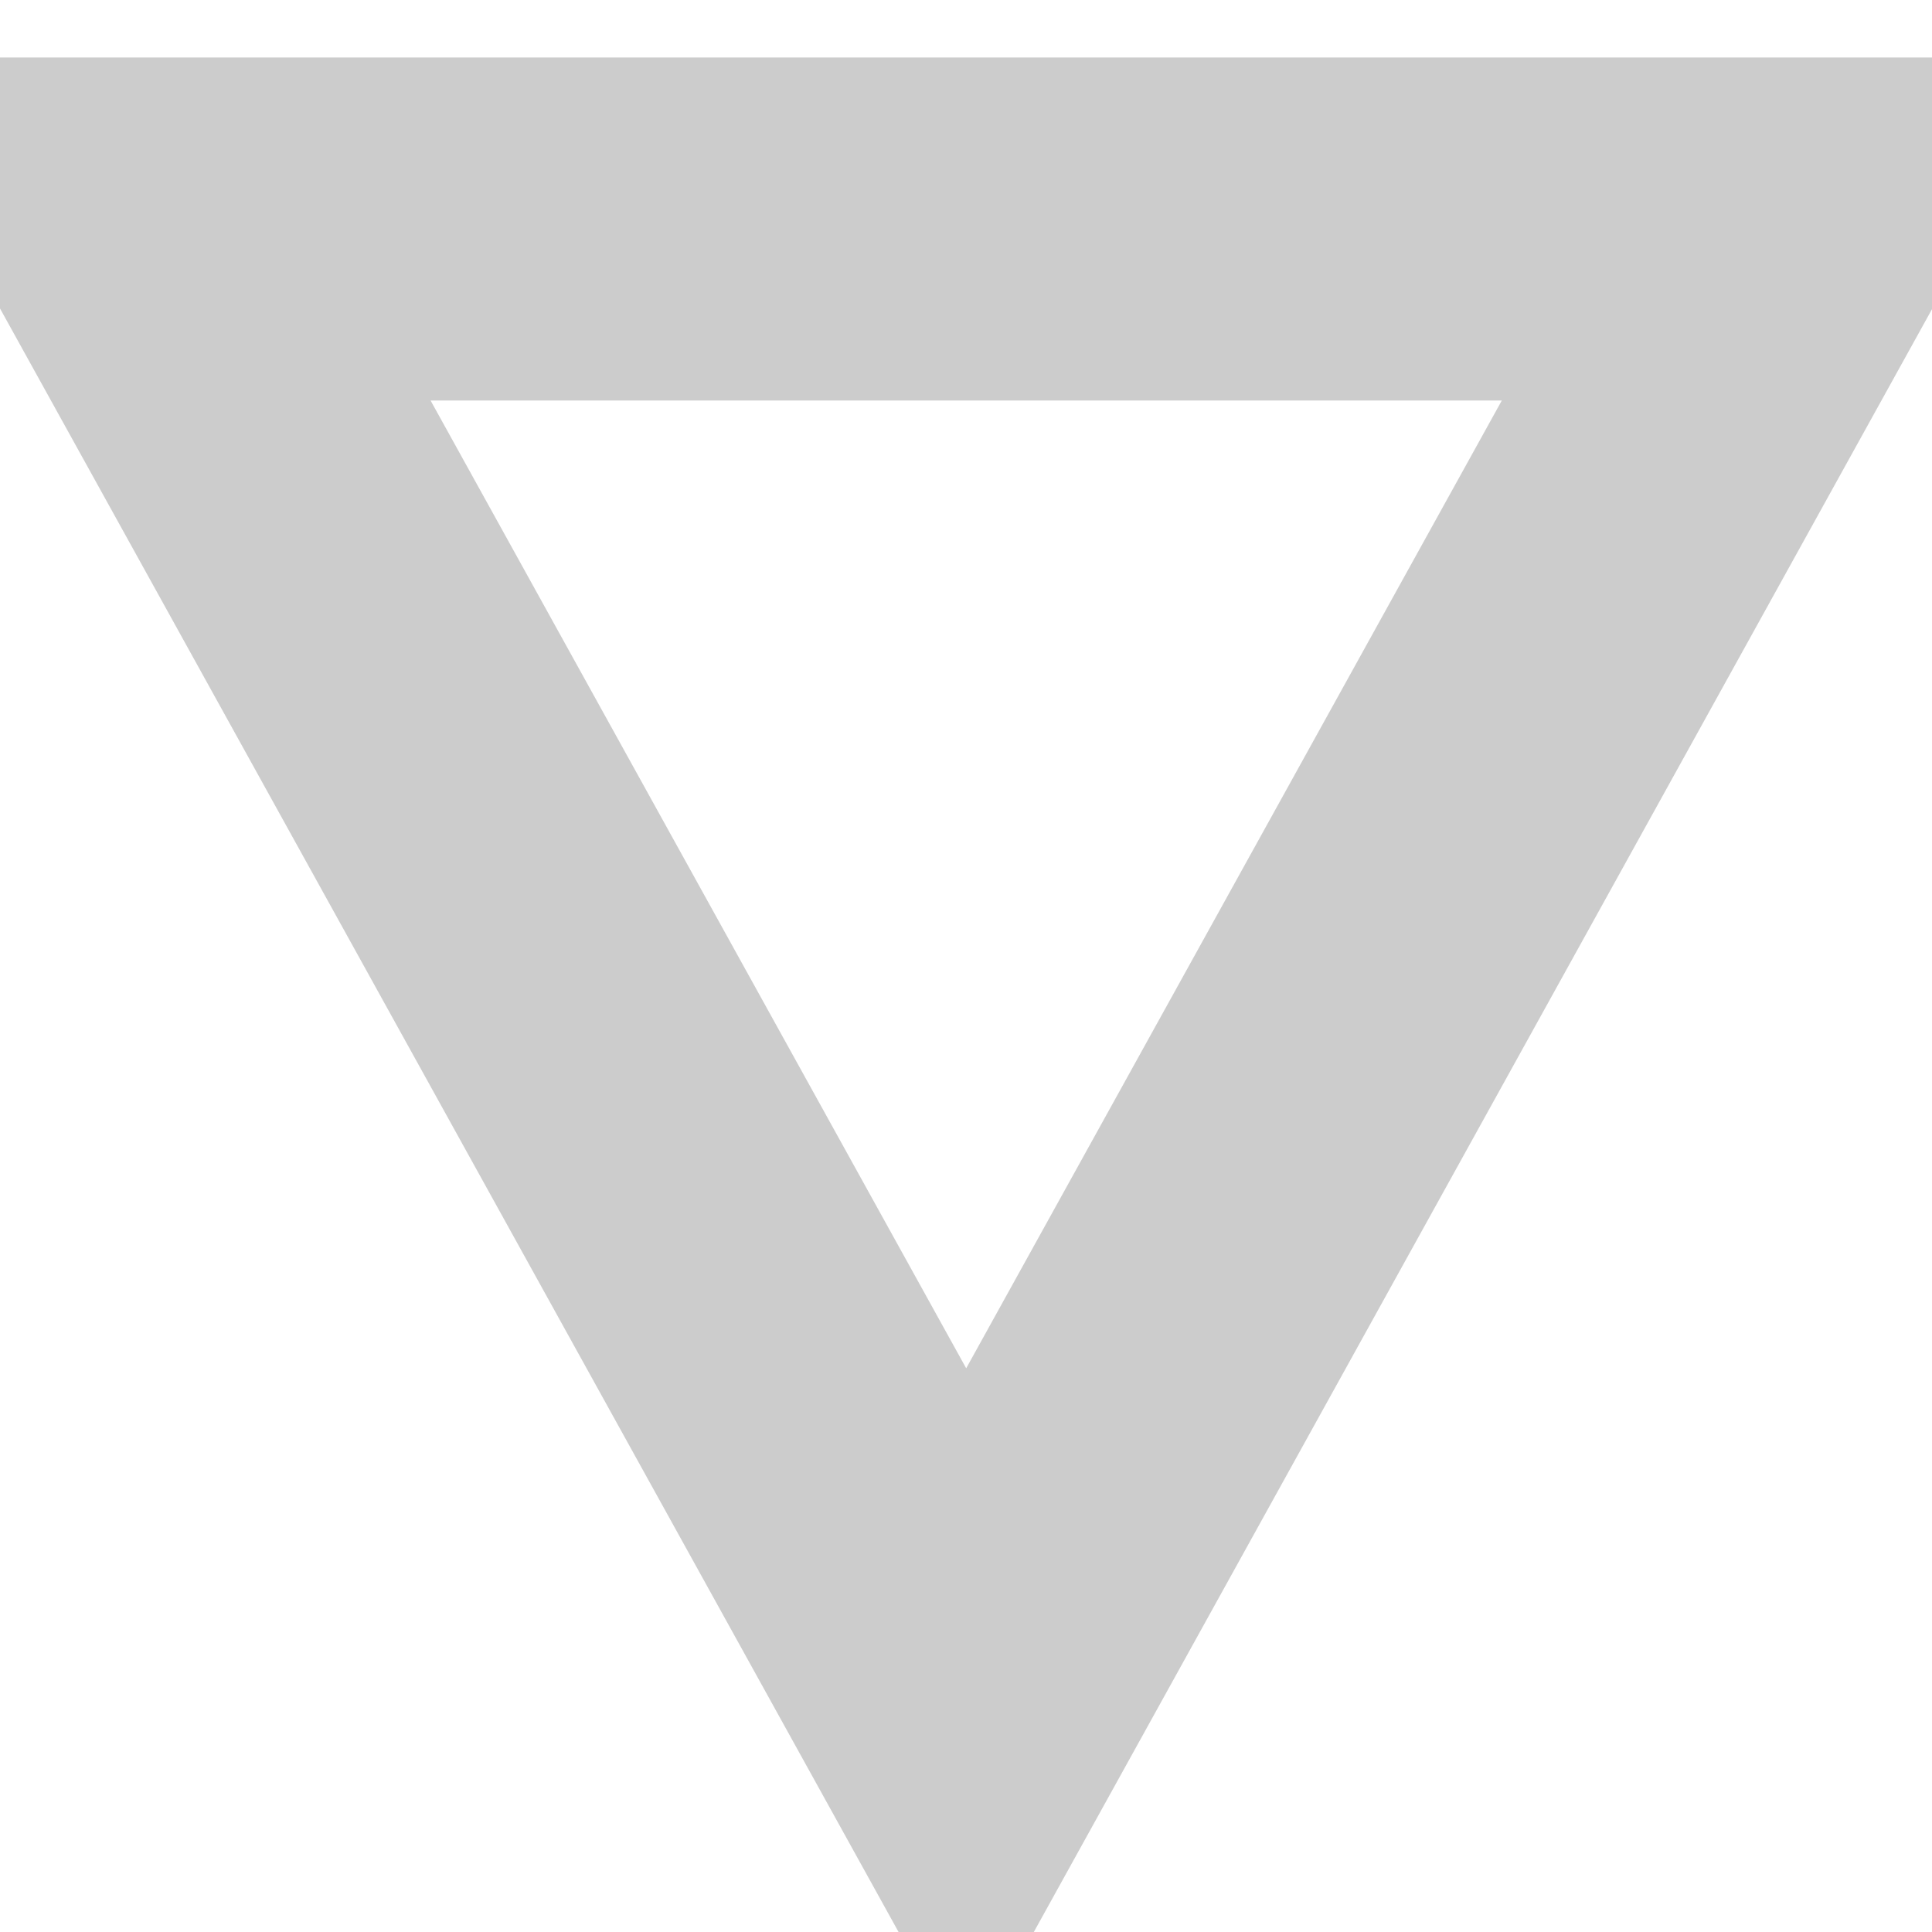 <?xml version="1.0" encoding="UTF-8" standalone="no" ?>
<!DOCTYPE svg PUBLIC "-//W3C//DTD SVG 1.1//EN" "http://www.w3.org/Graphics/SVG/1.1/DTD/svg11.dtd">
<svg xmlns="http://www.w3.org/2000/svg" xmlns:xlink="http://www.w3.org/1999/xlink" version="1.1" width="300" height="300" viewBox="0 0 305 277" xml:space="preserve">
<rect x="0" y="0" width="100%" height="100%" fill="transparent"></rect>
<g transform="matrix(1 0 0 1 152.5 138.5)" id="7b90a48a-a5c3-433c-9dab-b65ab62dd441"  >
<rect style="stroke: none; stroke-width: 1; stroke-dasharray: none; stroke-linecap: butt; stroke-dashoffset: 0; stroke-linejoin: miter; stroke-miterlimit: 4; fill: rgb(21,21,21); fill-opacity: 0; fill-rule: nonzero; opacity: 1;" vector-effect="non-scaling-stroke"  x="-152.5" y="-138.5" rx="0" ry="0" width="305" height="277" />
</g>
<g transform="matrix(Infinity NaN NaN Infinity 0 0)" id="98bc0fd9-bbf8-42e1-87a8-e294a24d9b2b"  >
</g>
<g transform="matrix(-3.46 0 0 -3.61 152.53 139.15)" id="84cf0efb-4113-4526-9060-fec41575b5b3"  >
<polygon style="stroke: rgb(0,0,0); stroke-opacity: 0.2; stroke-width: 15; stroke-dasharray: none; stroke-linecap: butt; stroke-dashoffset: 0; stroke-linejoin: miter; stroke-miterlimit: 4; fill: rgb(101,101,101); fill-opacity: 0; fill-rule: nonzero; opacity: 1;" vector-effect="non-scaling-stroke"  points="-37.43,32.41 0,-32.41 37.43,32.41 " />
</g>
</svg>